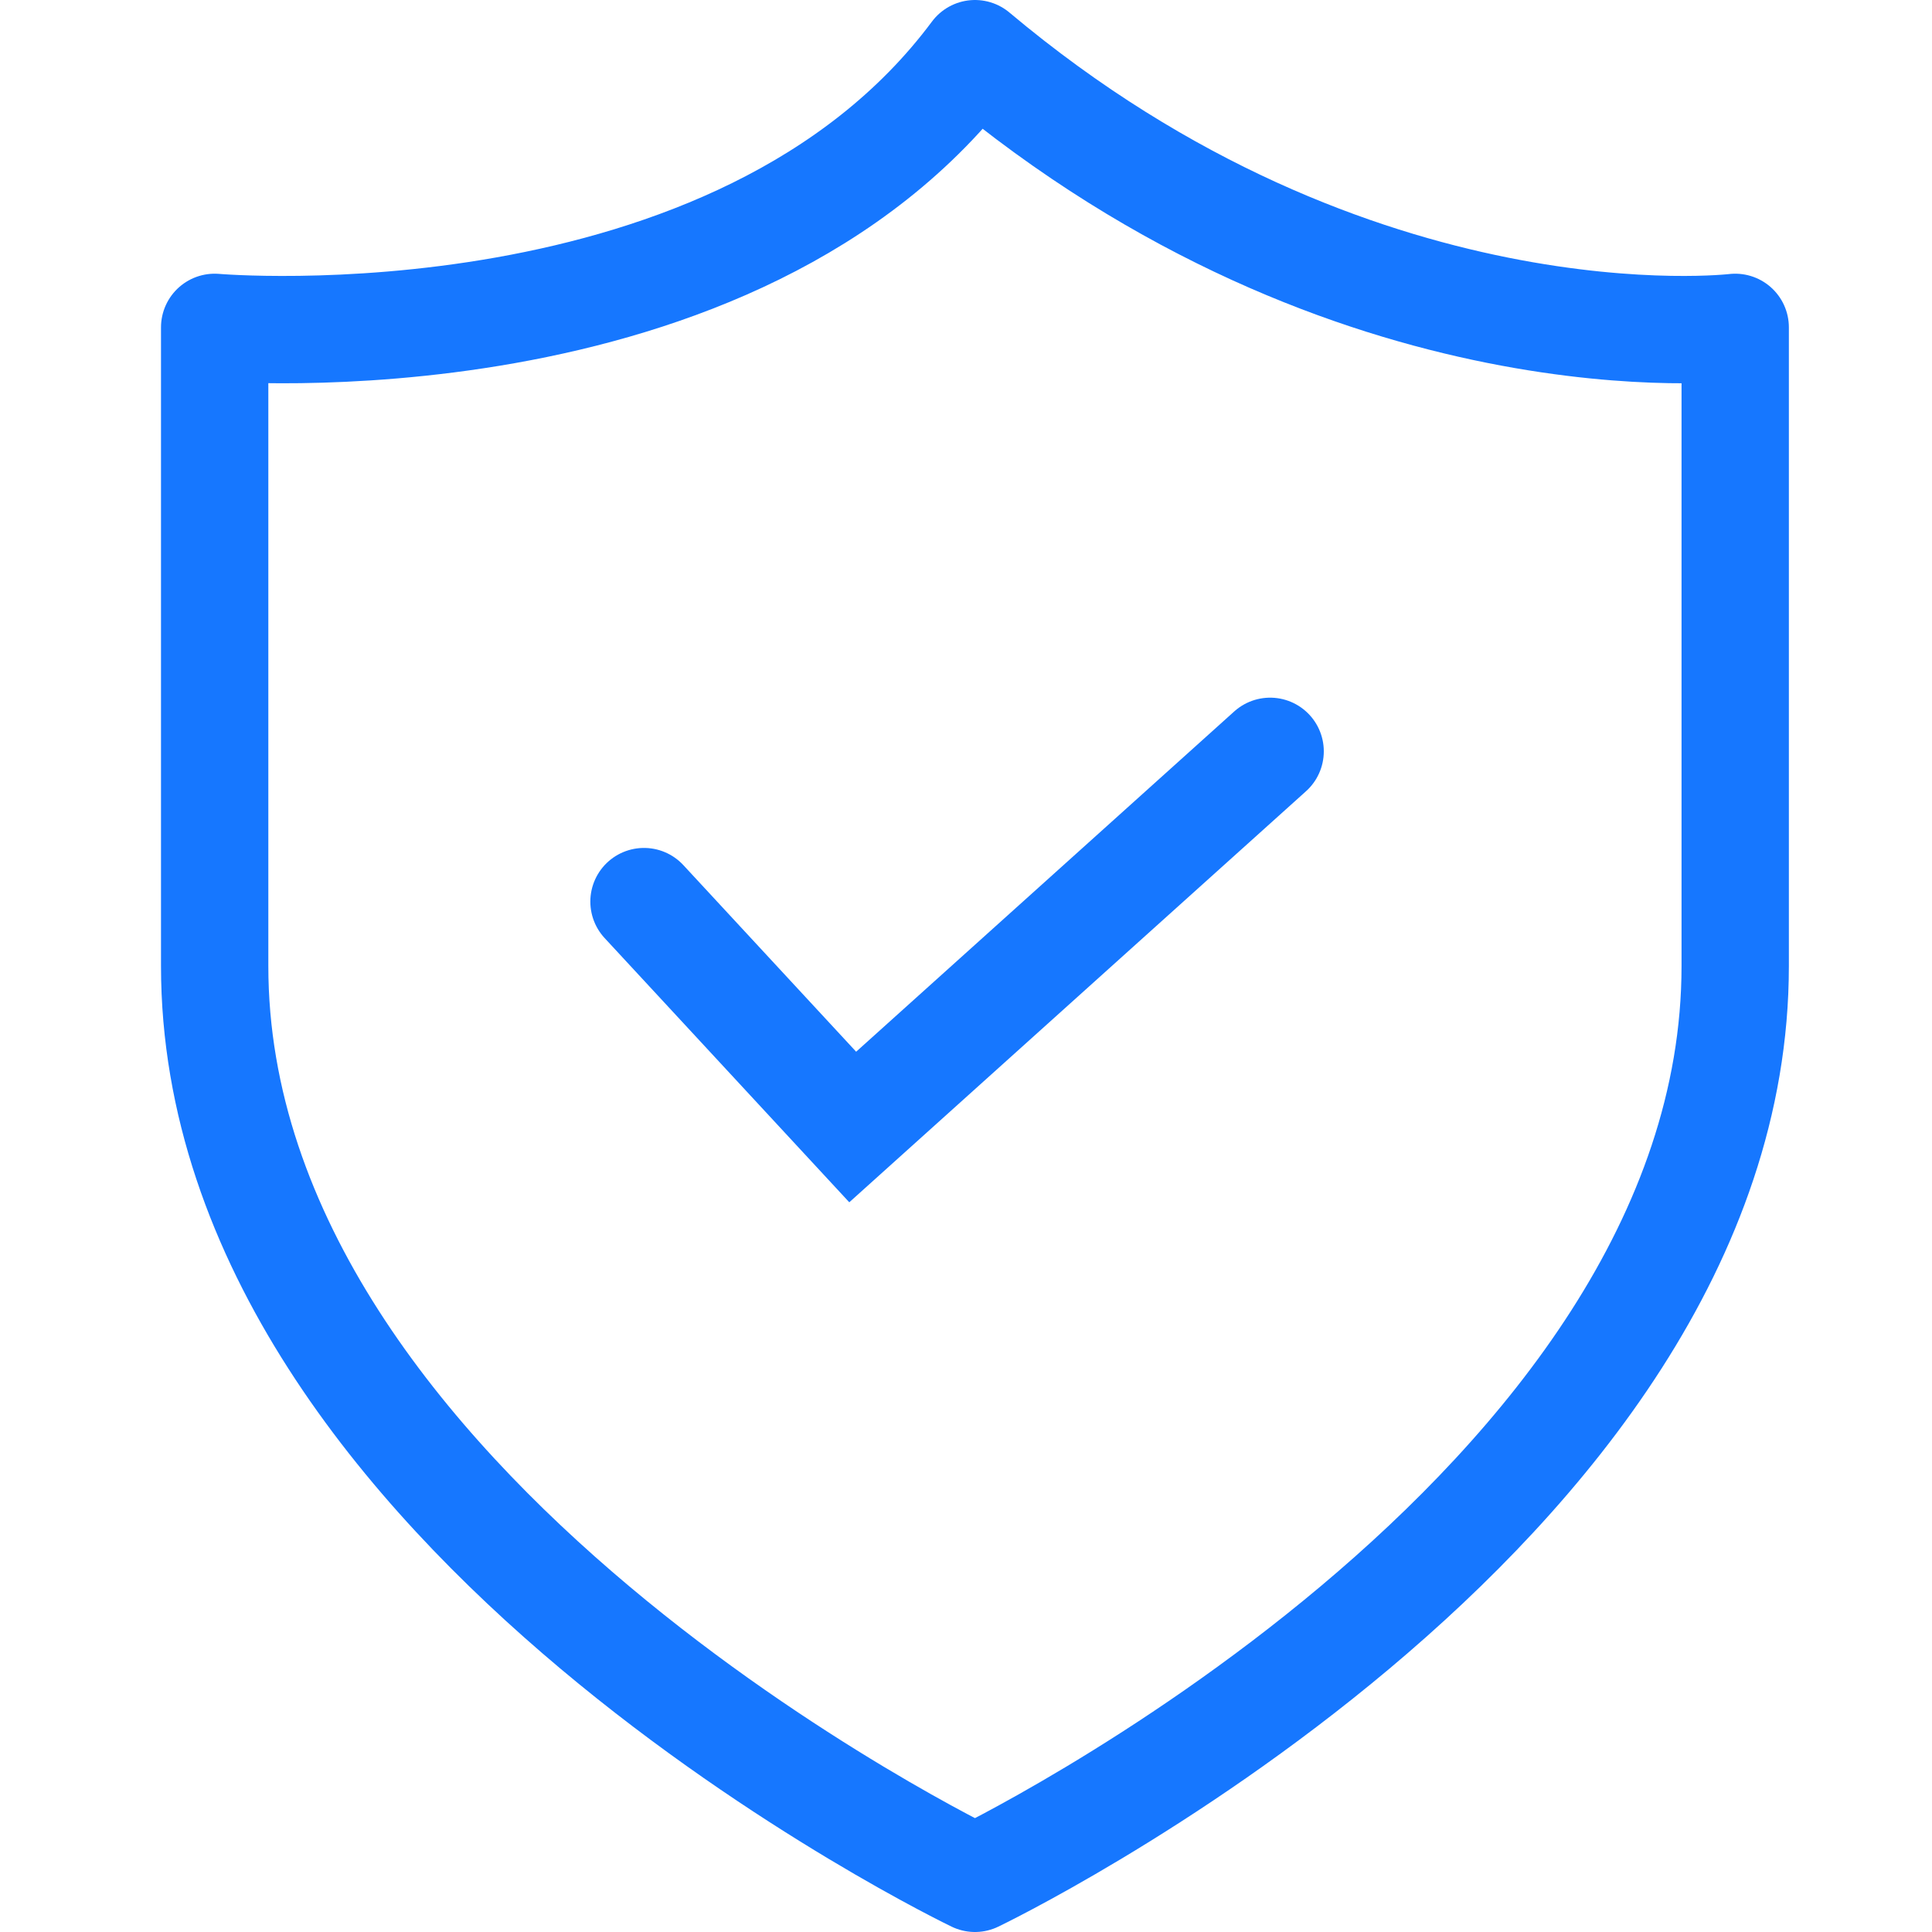<svg width="36" height="36" viewBox="0 0 36 36" fill="none" xmlns="http://www.w3.org/2000/svg">
<path d="M18.167 35C18.167 35 32.333 28.2 32.333 18V6.1C32.333 6.1 25.25 6.95 18.167 1C13.74 6.95 4 6.1 4 6.1V18C4 28.2 18.167 35 18.167 35Z" stroke="#1677FF" stroke-width="2" stroke-linecap="round" stroke-linejoin="round"/>
<path d="M12 16.8L15.889 21L23.667 14" stroke="#1677FF" stroke-width="2" stroke-linecap="round"/>
</svg>
